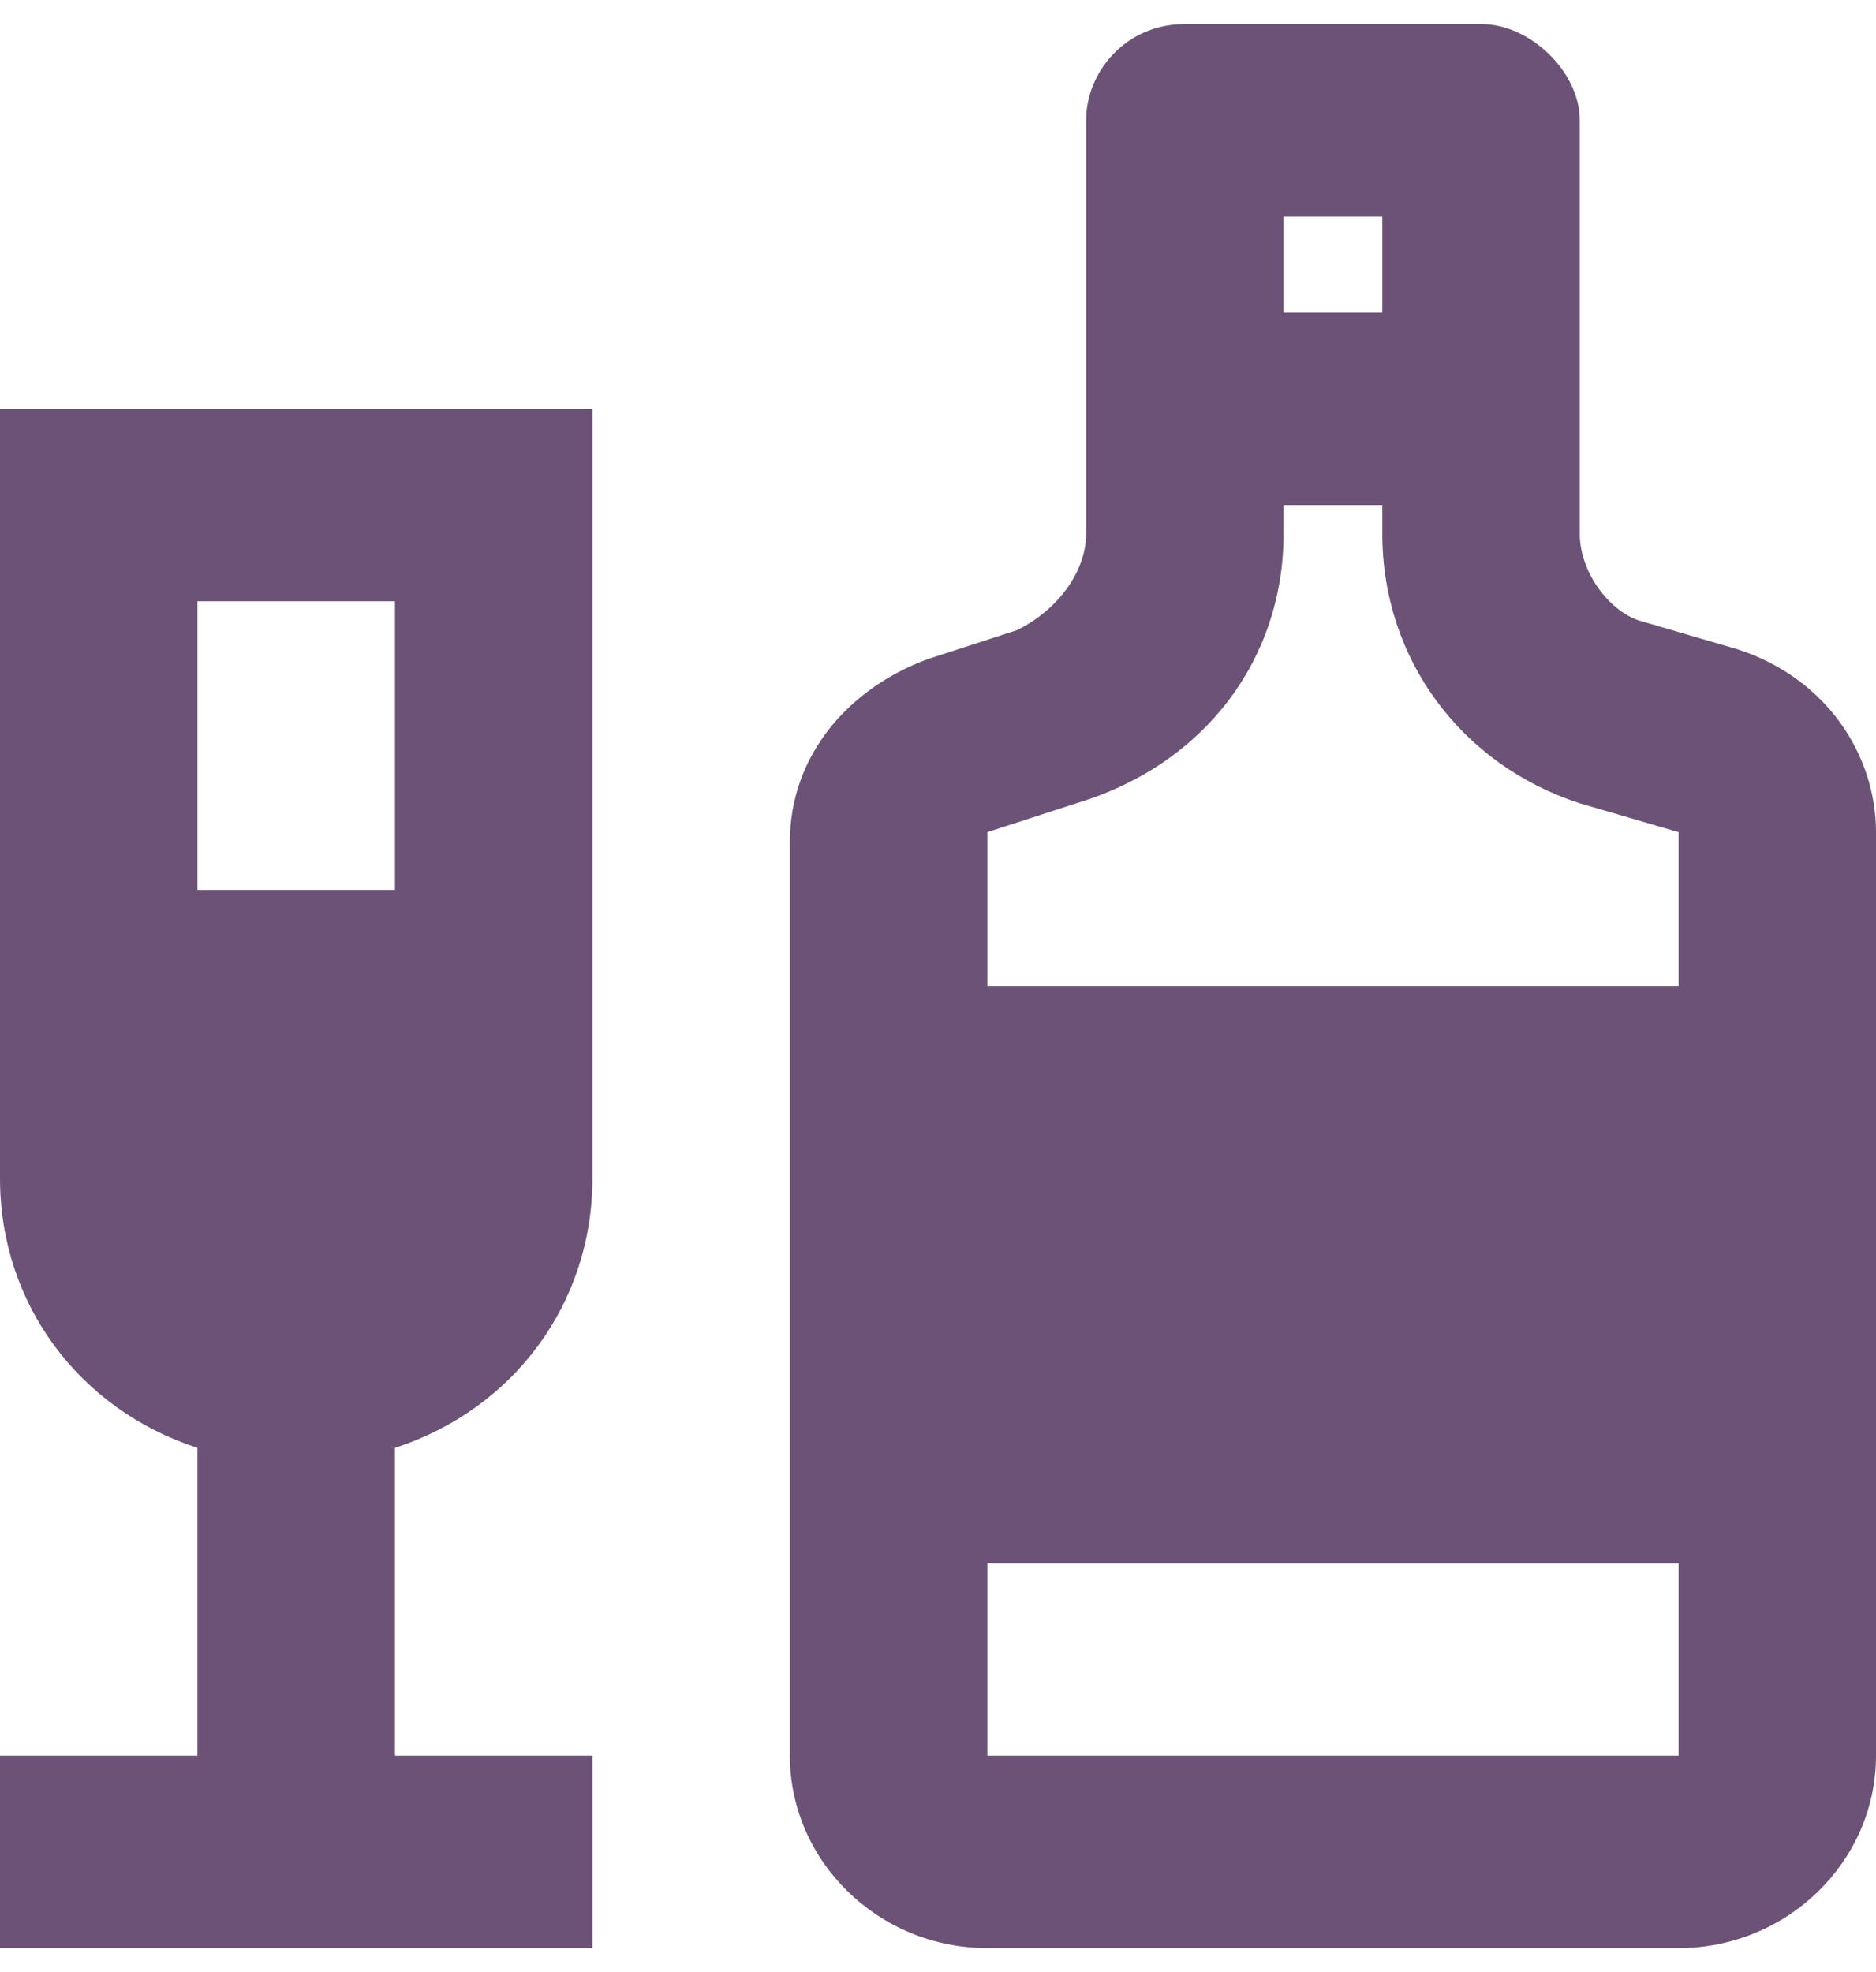 <svg width="39" height="41" viewBox="0 0 39 41" fill="none" xmlns="http://www.w3.org/2000/svg">
<path d="M0 24.5C0 27.1 1.642 29.3 4.105 30.1V36.5H0V40.5H12.316V36.5H8.211V30.1C10.674 29.3 12.316 27.1 12.316 24.5V8.5H0V24.5ZM4.105 12.5H8.211V18.5H4.105V12.5ZM36.126 13.5L34.074 12.9C33.458 12.7 32.842 11.9 32.842 11.1V2.5C32.842 1.5 31.816 0.5 30.79 0.5H24.632C23.4 0.5 22.579 1.5 22.579 2.5V11.1C22.579 11.9 21.963 12.7 21.142 13.1L19.295 13.7C17.653 14.3 16.421 15.7 16.421 17.5V36.5C16.421 38.7 18.268 40.5 20.526 40.5H34.895C37.153 40.5 39 38.7 39 36.5V17.3C39 15.7 37.974 14.1 36.126 13.5ZM26.684 4.5H28.737V6.5H26.684V4.5ZM20.526 17.3L22.374 16.7C25.042 15.9 26.684 13.7 26.684 11.1V10.5H28.737V11.1C28.737 13.7 30.379 15.9 32.842 16.7L34.895 17.3V20.5H20.526V17.3ZM34.895 36.5H20.526V32.5H34.895V36.5Z" fill="#6B5276"/>
</svg>

